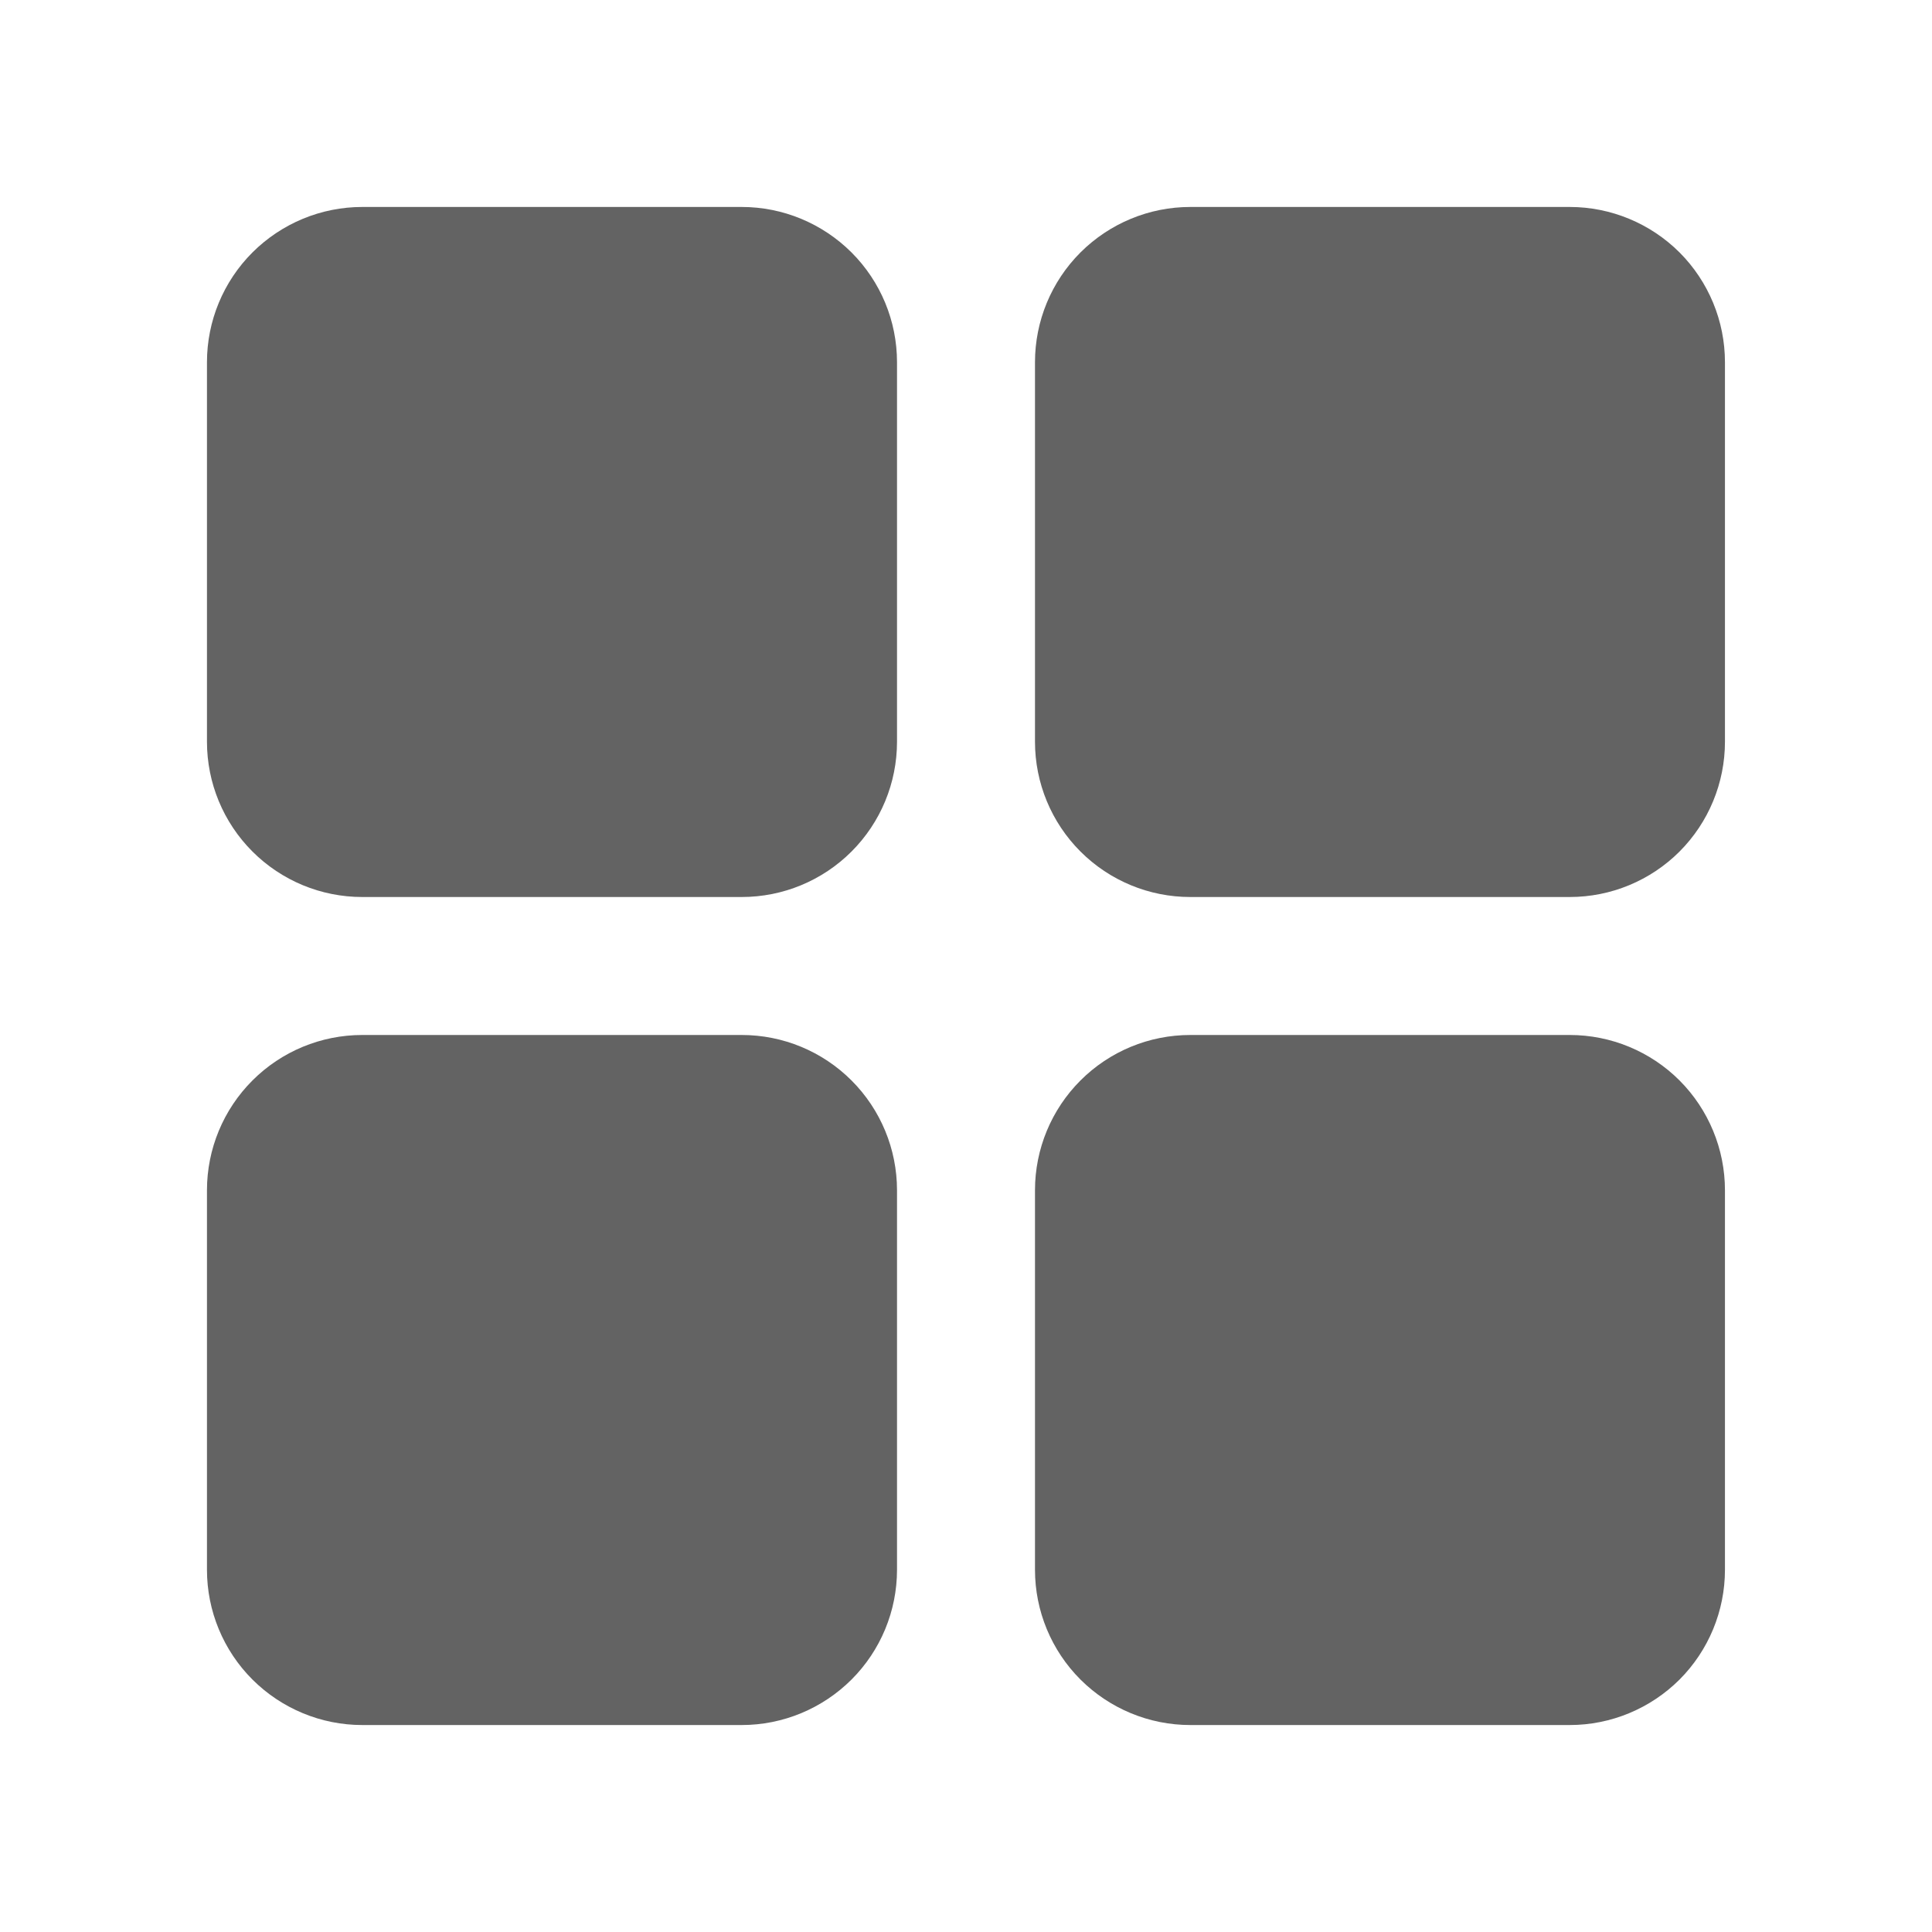 <svg width="24" height="24" viewBox="0 0 24 24" fill="none" xmlns="http://www.w3.org/2000/svg">
<path d="M9.214 12.857C9.726 12.857 10.216 13.06 10.578 13.422C10.94 13.784 11.143 14.274 11.143 14.786V19.5C11.143 20.012 10.94 20.502 10.578 20.864C10.216 21.225 9.726 21.429 9.214 21.429H4.5C3.988 21.429 3.498 21.225 3.136 20.864C2.774 20.502 2.571 20.012 2.571 19.5V14.786C2.571 14.274 2.774 13.784 3.136 13.422C3.498 13.06 3.988 12.857 4.5 12.857H9.214ZM19.5 12.857C20.011 12.857 20.502 13.06 20.864 13.422C21.225 13.784 21.428 14.274 21.428 14.786V19.5C21.428 20.012 21.225 20.502 20.864 20.864C20.502 21.225 20.011 21.429 19.5 21.429H14.786C14.274 21.429 13.784 21.225 13.422 20.864C13.06 20.502 12.857 20.012 12.857 19.5V14.786C12.857 14.274 13.06 13.784 13.422 13.422C13.784 13.06 14.274 12.857 14.786 12.857H19.5ZM9.214 2.571C9.726 2.571 10.216 2.775 10.578 3.136C10.94 3.498 11.143 3.988 11.143 4.5V9.214C11.143 9.726 10.94 10.216 10.578 10.578C10.216 10.94 9.726 11.143 9.214 11.143H4.5C3.988 11.143 3.498 10.94 3.136 10.578C2.774 10.216 2.571 9.726 2.571 9.214V4.5C2.571 3.988 2.774 3.498 3.136 3.136C3.498 2.775 3.988 2.571 4.5 2.571H9.214ZM19.5 2.571C20.011 2.571 20.502 2.775 20.864 3.136C21.225 3.498 21.428 3.988 21.428 4.5V9.214C21.428 9.726 21.225 10.216 20.864 10.578C20.502 10.94 20.011 11.143 19.5 11.143H14.786C14.274 11.143 13.784 10.94 13.422 10.578C13.06 10.216 12.857 9.726 12.857 9.214V4.5C12.857 3.988 13.06 3.498 13.422 3.136C13.784 2.775 14.274 2.571 14.786 2.571H19.5Z" fill="#636363"/>
</svg>
